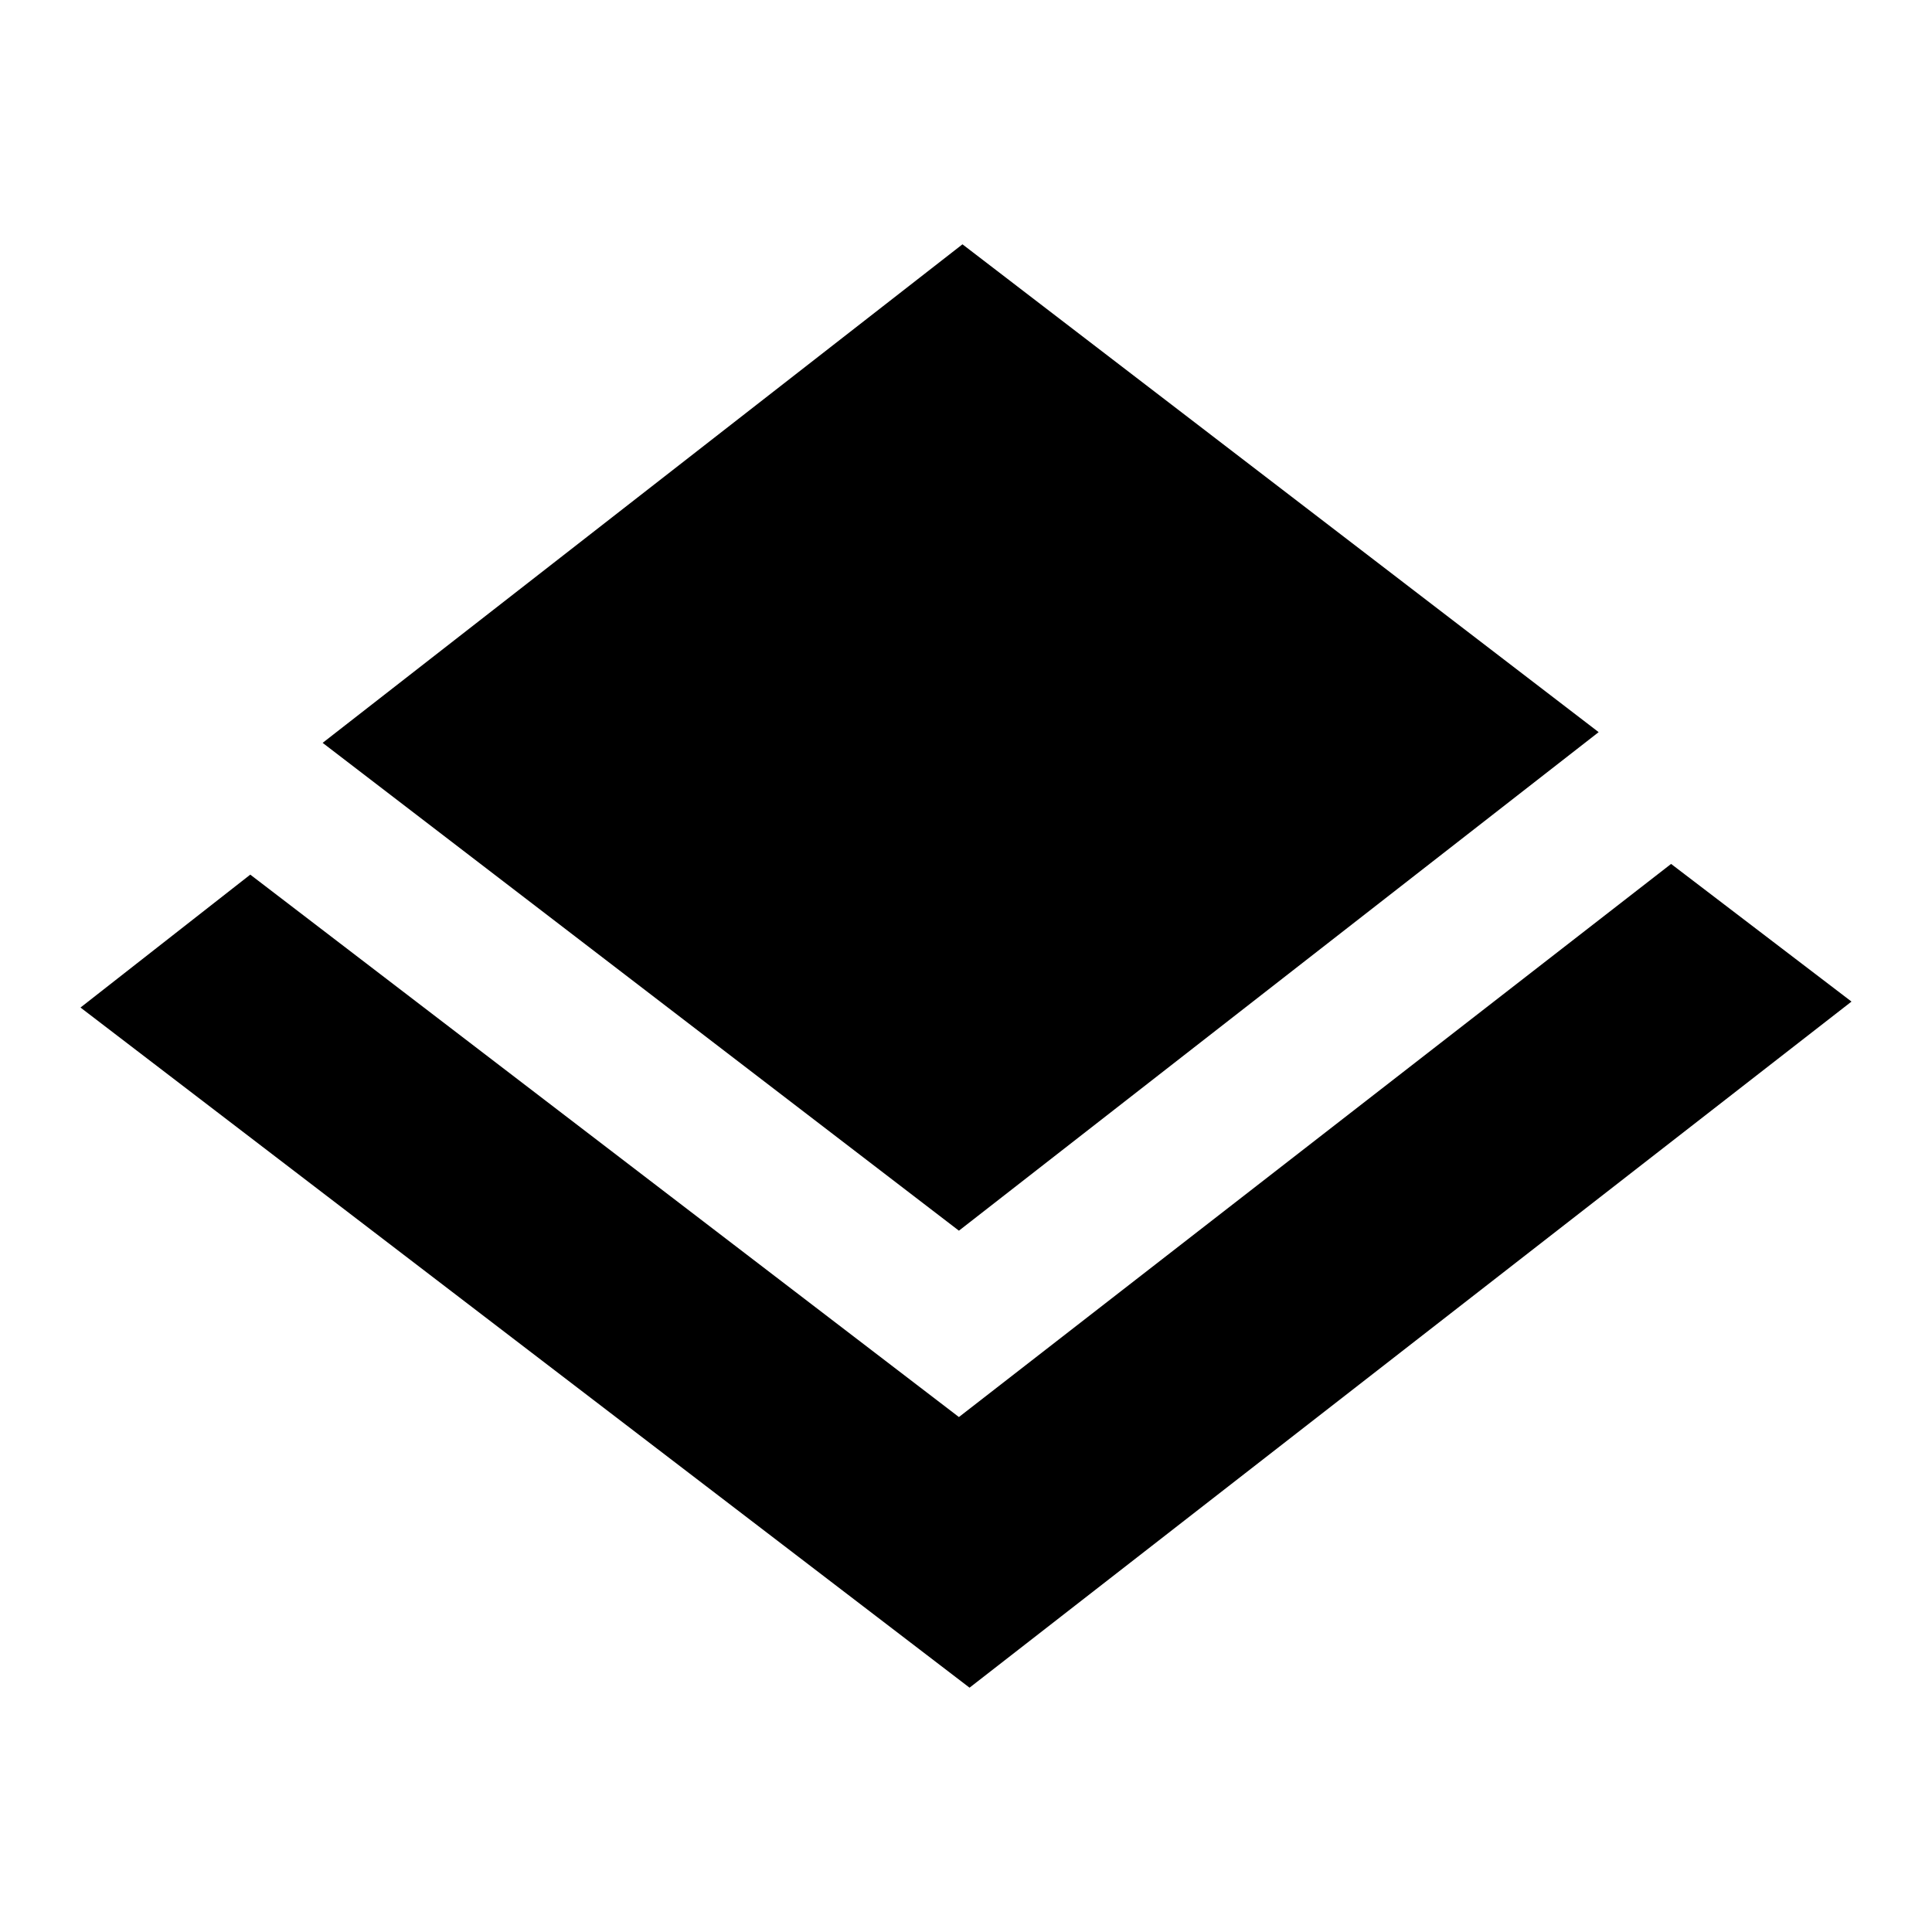 <?xml version="1.0" encoding="utf-8"?>
<svg xmlns="http://www.w3.org/2000/svg" viewBox="0 0 24 24" version="1.1">
  <path fill="none" d="M0 0h24v24H0z" />
  <path d="M 11.956,3.035 4.008,9.228 11.912,15.288 19.859,9.095 Z m 8.803,7.697 -8.847,6.871 L 3.109,10.865 1,12.516 12.044,20.965 23,12.442 20.759,10.732 Z"/>
</svg>
